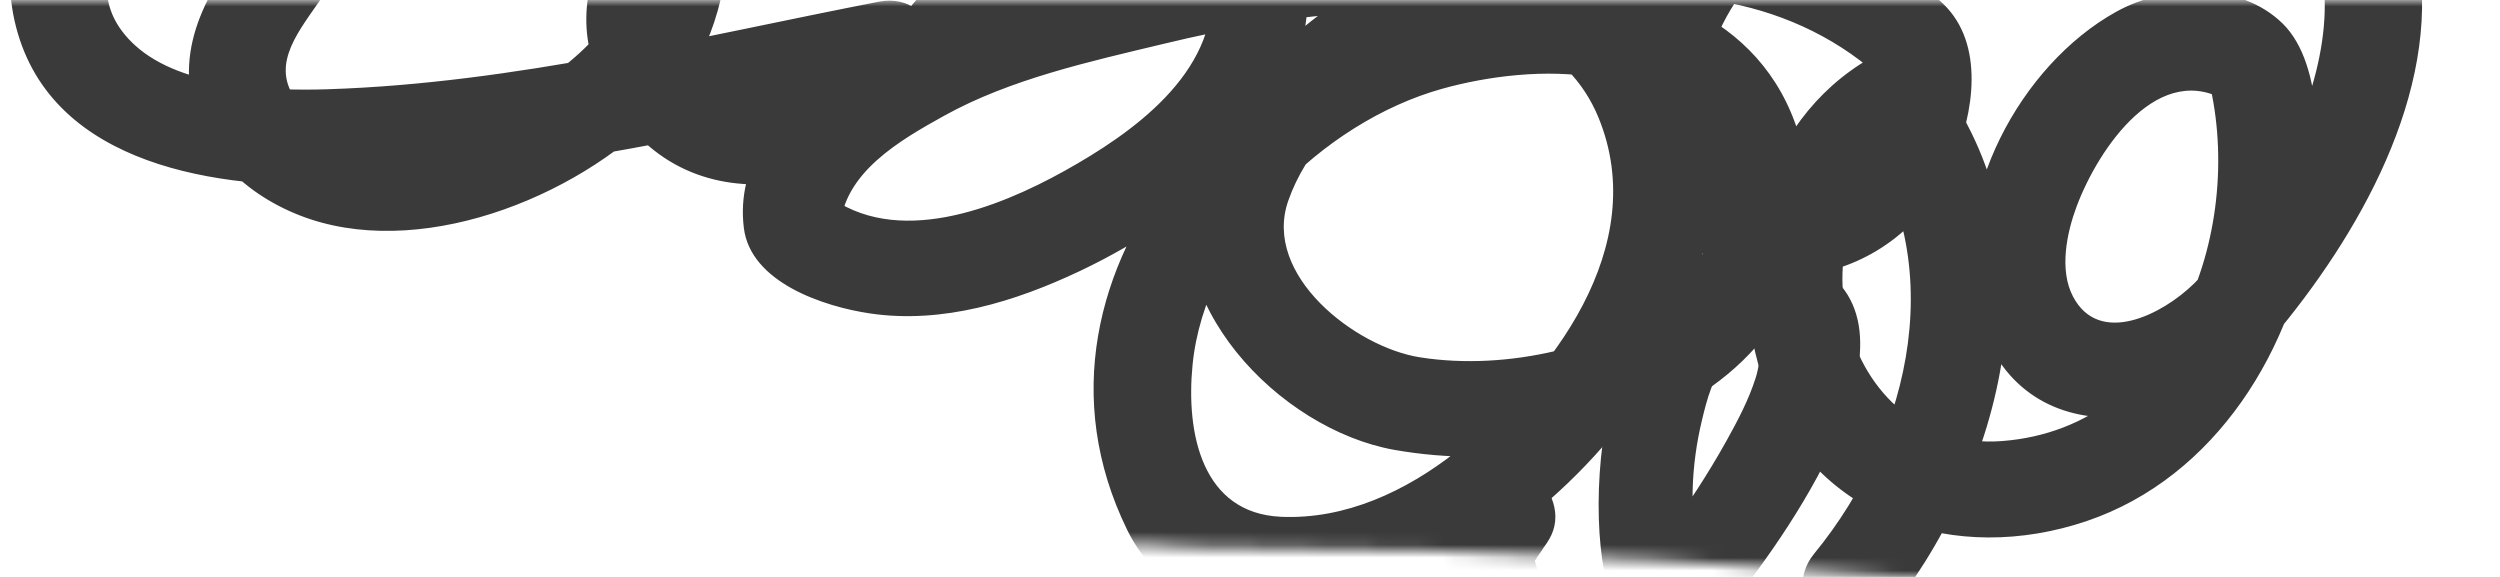 <svg width="195" height="45" viewBox="0 0 195 45" fill="none" xmlns="http://www.w3.org/2000/svg">
<mask id="mask0_840_90991" style="mask-type:alpha" maskUnits="userSpaceOnUse" x="0" y="0" width="195" height="45">
<path fill-rule="evenodd" clip-rule="evenodd" d="M195 0H0V45H81.597C81.7 44.603 81.905 44.239 82.23 43.97C84.472 42.111 88.031 42.359 91.174 42.578C92.138 42.646 93.064 42.71 93.9 42.71C99.74 42.71 105.57 42.8 111.41 42.96C123.41 43.3 135.39 43.97 147.35 44.94C147.488 44.952 147.621 44.972 147.747 45H153.384L166.07 44.821C166.453 44.815 166.79 44.88 167.081 45H195V0Z" fill="#D9D9D9"/>
</mask>
<g mask="url(#mask0_840_90991)">
<path d="M116.36 49.011C121.19 49.011 121.19 41.511 116.36 41.511C111.53 41.511 111.53 49.011 116.36 49.011Z" fill="#3A3A3A"/>
<path d="M146.8 48.49C156.42 36.78 160.9 18.85 151 5.89C149.76 4.27 147.81 3.43 145.87 4.54C137.2 9.51 134.32 21.03 137.69 30.09C141.58 40.55 152.57 44.1 162.77 40.64C172.83 37.23 179.04 27.131 180.37 16.93C180.92 12.66 181.38 5.1 178.04 1.83C174.7 -1.44 168.89 -1.21 165.06 0.92C157.56 5.08 152.07 15.421 154.12 23.901C157.01 35.861 170.65 34.221 177.28 26.331C183.89 18.471 190.4 7.28 188.63 -3.37C186.86 -14.02 176.53 -20.1 166.25 -21.06C155.14 -22.1 143.83 -17.61 135.23 -10.78C127.57 -4.71 121.96 7.4 128.76 16.18C135.56 24.96 148.14 22.39 152.32 12.681C153.97 8.85 154.83 3.42 151.56 0.29C148.29 -2.84 144.1 -5.02 139.82 -6.33C130.89 -9.07 120.96 -7.95 112.45 -4.35C104.76 -1.09 95.78 5.37 93.16 13.771C90.13 23.46 99.73 33.48 108.76 35.09C117.02 36.55 126.6 35.081 133.53 30.131C140.46 25.18 142.87 17.45 140.02 9.6C136.71 0.49 126.96 -2.28 118.1 -1.56C98.41 0.03 77.93 20.87 87.91 41.31C92.89 51.501 107.96 48.02 115.42 43.14C123.88 37.611 131.78 28.541 133.02 18.221C134.31 7.49 128.84 -2.26 118.12 -4.95C105.03 -8.23 89.77 -5.29 77.33 -0.65C70.15 2.02 56.81 7.95 58.02 17.78C58.54 22.01 64.2 23.91 67.88 24.451C73.53 25.28 79.19 23.53 84.25 21.131C93.45 16.77 103.25 8.65 101.88 -2.62C100.73 -12.069 92.14 -18.32 83.26 -19.63C74.38 -20.94 65.38 -18.72 57.78 -14.43C50.18 -10.14 42.04 -1.51 47.53 7.68C54.02 18.541 67.2 14.55 74.84 7.39C83.09 -0.34 84.65 -12.93 77.68 -22.13C71.19 -30.69 55.34 -29.98 46.27 -26.84C41.26 -25.1 36.71 -22.42 32.63 -19.06C28.55 -15.7 23.96 -11.46 20.79 -6.97C17.83 -2.76 14.09 1.55 14.83 7.07C15.5 12.03 19.62 15.58 24.21 17.1C33.53 20.18 45.85 15.02 52.15 8.01C58.45 1 58.73 -12.59 50.32 -18.49C40.45 -25.41 28.03 -24.56 17.35 -20.08C8.4 -16.32 -2.13 -7.96 1.55 3.11C5 13.45 18.32 14.861 27.51 14.361C42.06 13.56 56.3 10.12 70.55 7.36C75.28 6.44 73.28 -0.79 68.56 0.13C54.36 2.89 40.11 6.49 25.59 6.96C21.06 7.11 14.15 6.82 10.55 3.55C5.02 -1.46 10.99 -8.22 15.65 -10.979C24.76 -16.39 41.33 -20 48.02 -9.45C54.47 0.71 39.74 10.001 30.9 10.48C28.39 10.62 25.17 10.181 23.39 8.15C20.96 5.38 23.06 2.77 24.75 0.32C27.89 -4.25 31.62 -7.8 35.55 -11.669C39.78 -15.84 45.4 -19.06 51.17 -20.47C56.42 -21.76 63.58 -21.98 68.69 -19.93C75.35 -17.25 76.01 -6.55 72.53 -1.39C69.84 2.59 62.11 9.23 56.91 6.54C44.52 0.14 64.77 -10.04 70.33 -11.46C78.7 -13.589 93.86 -12.749 94.53 -1.07C94.92 5.75 88.29 10.4 83.05 13.32C77.81 16.24 69.86 19.401 64.42 15.13L65.52 17.78C65.79 13.46 70.2 10.94 73.66 9.02C78.82 6.16 85.05 4.79 90.72 3.43C100.28 1.13 119.82 -2.72 124.69 9.19C128.79 19.21 121.04 29.38 113.54 35.27C109.68 38.3 104.95 40.53 99.93 40.31C93.76 40.041 92.49 33.81 93.02 28.46C93.99 18.57 103.17 9.53 112.47 6.93C119.49 4.96 131.08 4.48 133.31 13.361C135.31 21.331 128.15 25.75 121.35 27.37C117.93 28.18 114.24 28.42 110.75 27.87C105.72 27.08 98.46 21.47 100.48 15.67C103.26 7.69 113.48 2.52 121.05 0.67C130.16 -1.56 140.15 -0.19 147.11 6.44L146.01 3.79C146.36 6.83 146.1 10.001 143.77 12.271C140.99 14.97 136.71 14.65 134.46 11.39C130.3 5.37 136.25 -2.28 140.92 -5.74C150.42 -12.77 164.29 -16.91 175.19 -10.59C187.47 -3.47 178.81 14.611 171.12 22.131C168.68 24.52 163.76 27.041 161.7 23.14C160.6 21.06 161.21 18.16 161.97 16.12C163.68 11.54 168.48 4.5 173.88 8.02L172.16 5.78C175.29 17.42 169.89 33.34 156.18 34.401C143.43 35.39 139.08 17.09 149.67 11.021L144.54 9.67C152.31 19.85 149.19 33.831 141.51 43.181C138.47 46.88 143.75 52.221 146.81 48.48L146.8 48.49Z" fill="#3A3A3A"/>
<path d="M135.27 46.861C139.55 41.491 151.72 24.451 140.41 20.131C126.31 14.741 123.15 36.441 125.31 45.451C126.44 50.141 133.67 48.151 132.54 43.461C131.72 40.071 131.93 36.211 132.74 32.831C133.12 31.231 133.65 29.111 134.91 27.931C135.52 27.351 135.88 27.391 136.54 27.051C137.08 26.771 138.12 27.471 137.61 27.011C137.05 26.501 137.64 26.591 137.45 27.221C137.24 27.941 137.18 28.741 136.94 29.481C136.39 31.211 135.53 32.831 134.65 34.411C133.31 36.821 131.41 39.781 129.97 41.581C126.99 45.321 132.26 50.661 135.27 46.881V46.861Z" fill="#3A3A3A"/>
<path d="M114.92 37.64C113.39 39.62 112.23 41.6 111.4 43.97C110.75 45.82 112.14 48.15 114.02 48.58C116.12 49.06 117.94 47.95 118.63 45.96C118.7 45.76 118.77 45.56 118.84 45.37C118.66 45.78 118.65 45.79 118.83 45.4C118.99 45.07 119.15 44.74 119.33 44.42C119.51 44.1 119.69 43.78 119.89 43.47C119.97 43.34 120.75 42.26 120.22 42.95C120.86 42.13 121.32 41.39 121.32 40.3C121.32 39.38 120.91 38.28 120.22 37.65C118.88 36.42 116.2 35.99 114.92 37.65V37.64Z" fill="#3A3A3A"/>
</g>
</svg>
